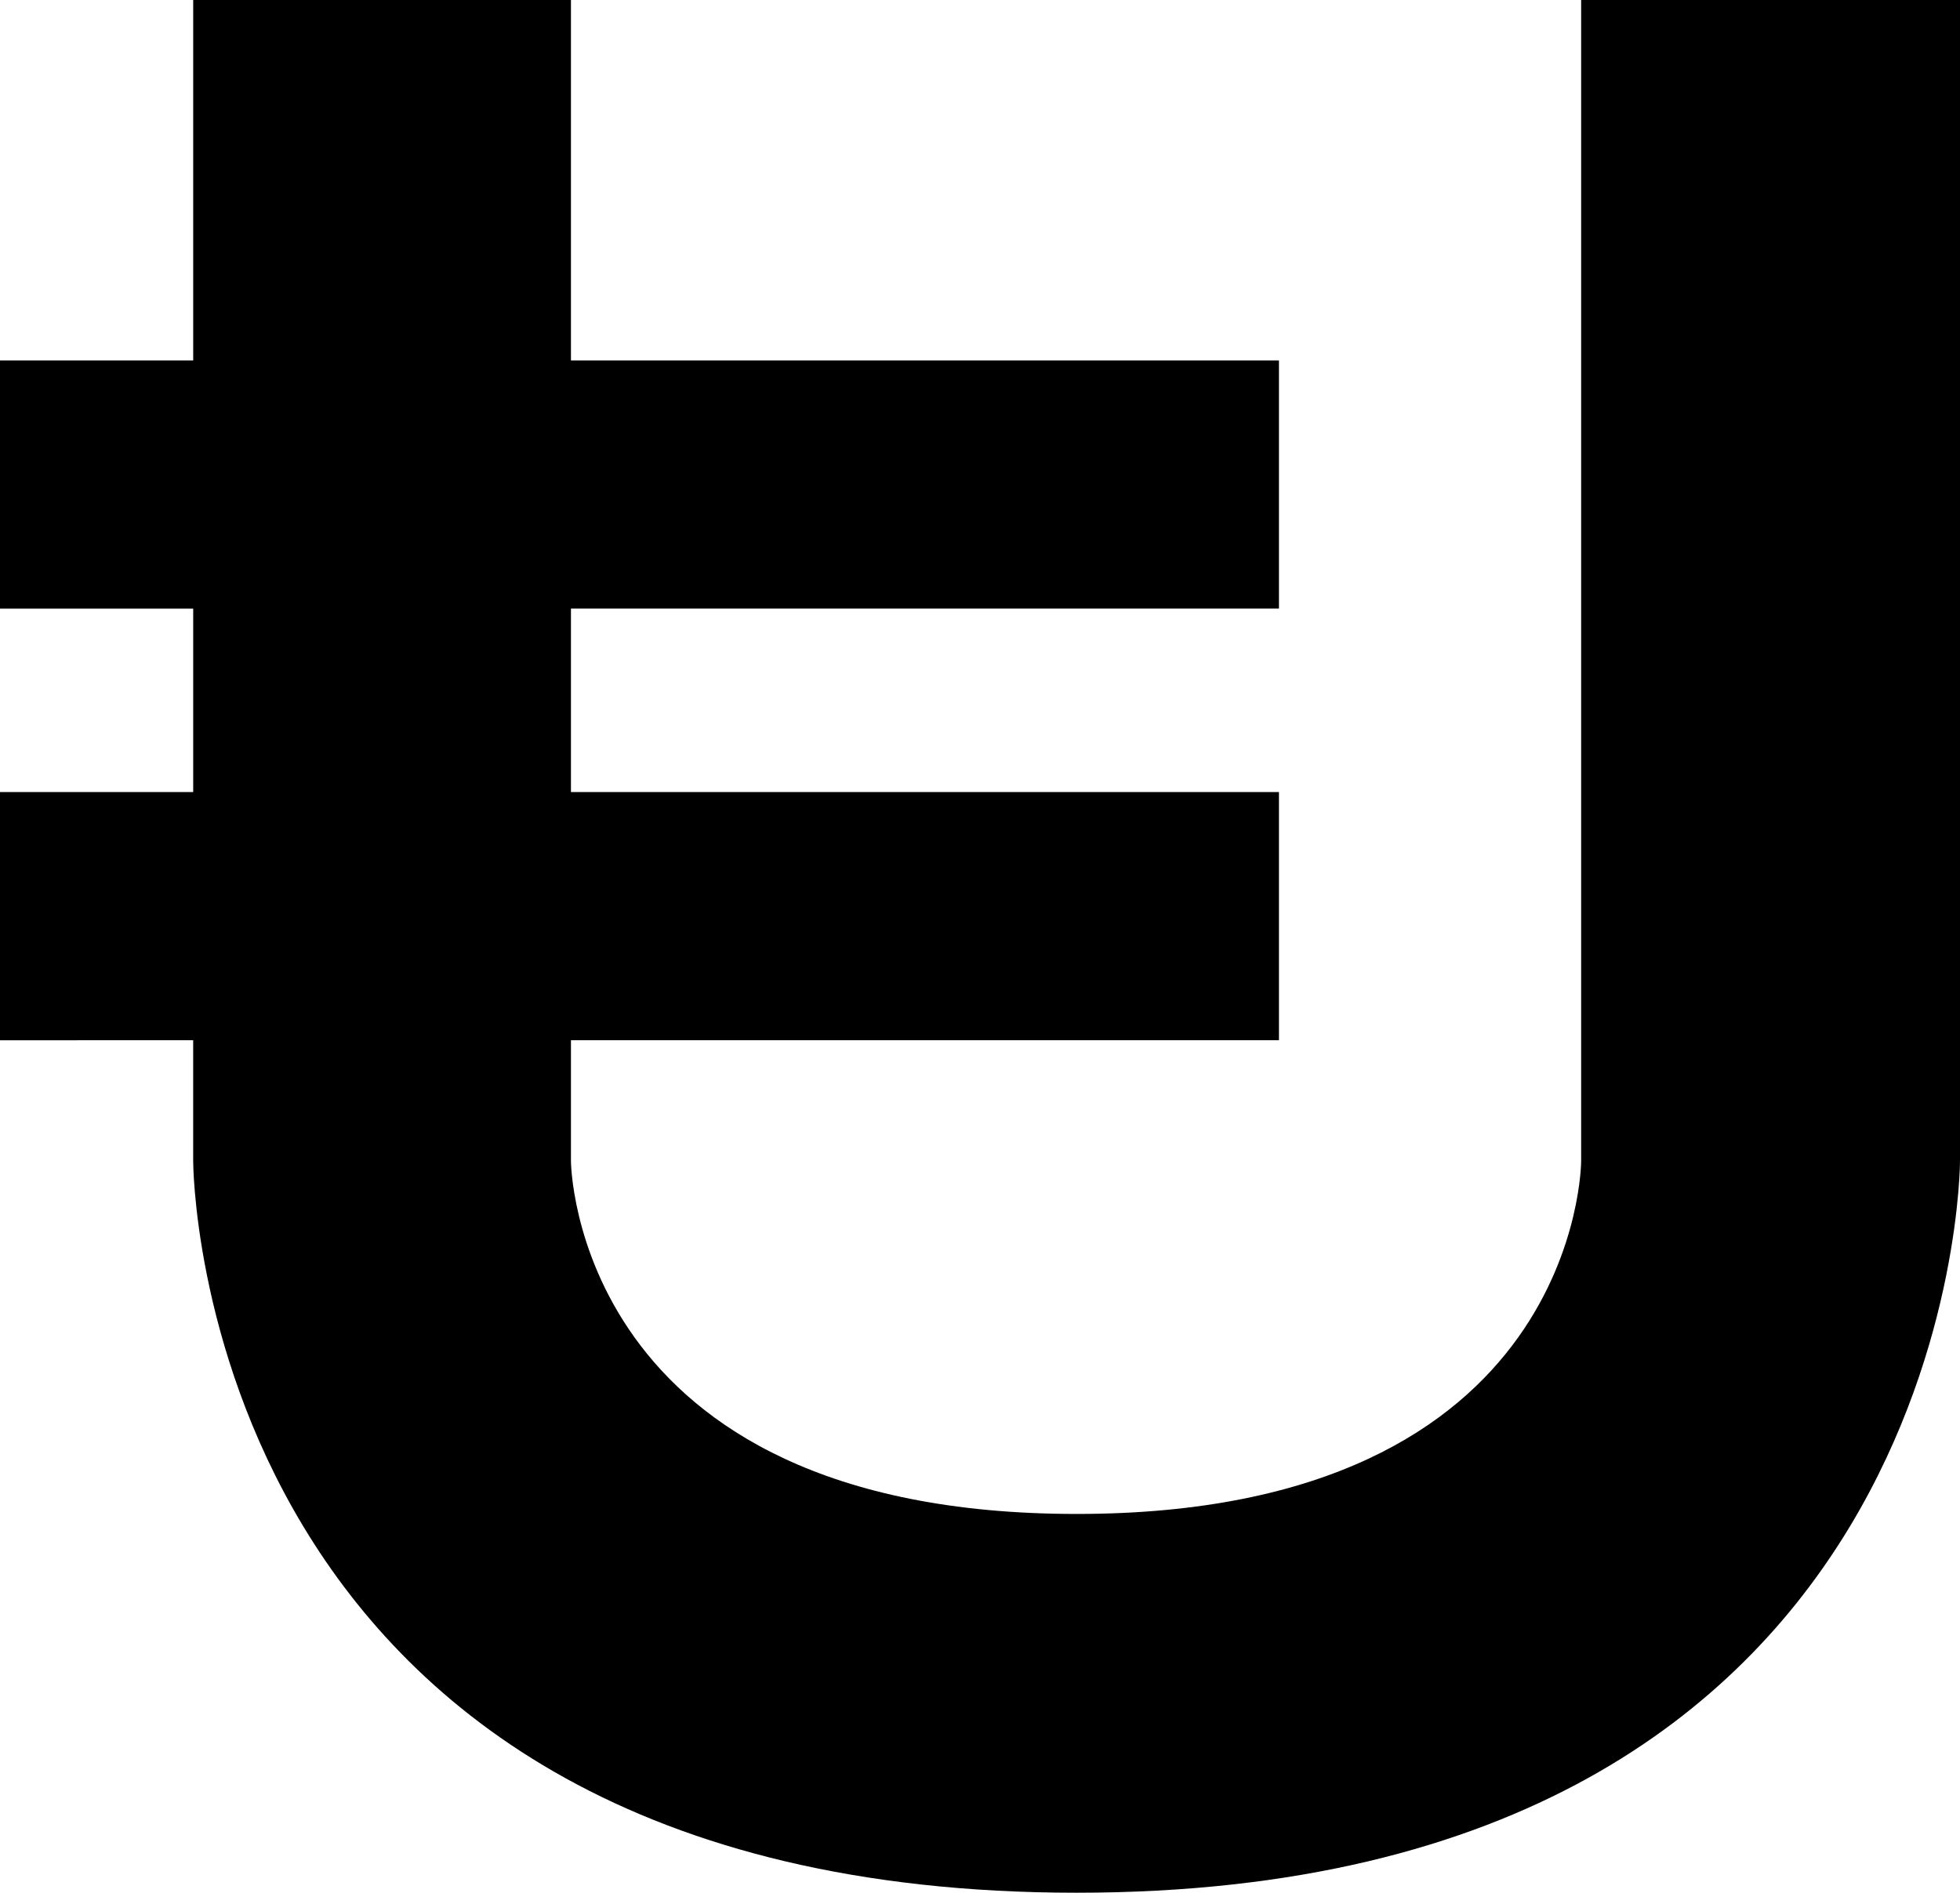 <?xml version="1.0" encoding="utf-8"?>
<!-- Generator: Adobe Illustrator 17.1.0, SVG Export Plug-In . SVG Version: 6.00 Build 0)  -->
<!DOCTYPE svg PUBLIC "-//W3C//DTD SVG 1.1//EN" "http://www.w3.org/Graphics/SVG/1.1/DTD/svg11.dtd">
<svg xmlns="http://www.w3.org/2000/svg" height="96.586" width="100" viewBox="0 0 100 96.586" class="fscreen-info__logo">
  <path d="M9.857 0h19.273v18.392h36.123v12.665H29.13v9.361h36.123v12.665H29.13v6.167s.061 18.007 25.801 18.007c25.74 0 25.74-18.007 25.74-18.007V0H100v59.251s.006 37.335-45.069 37.335c-45.075 0-45.075-37.335-45.075-37.335v-6.167H0V40.419h9.857v-9.361H0V18.392h9.857z" fill-rule="evenodd"></path>
</svg>
